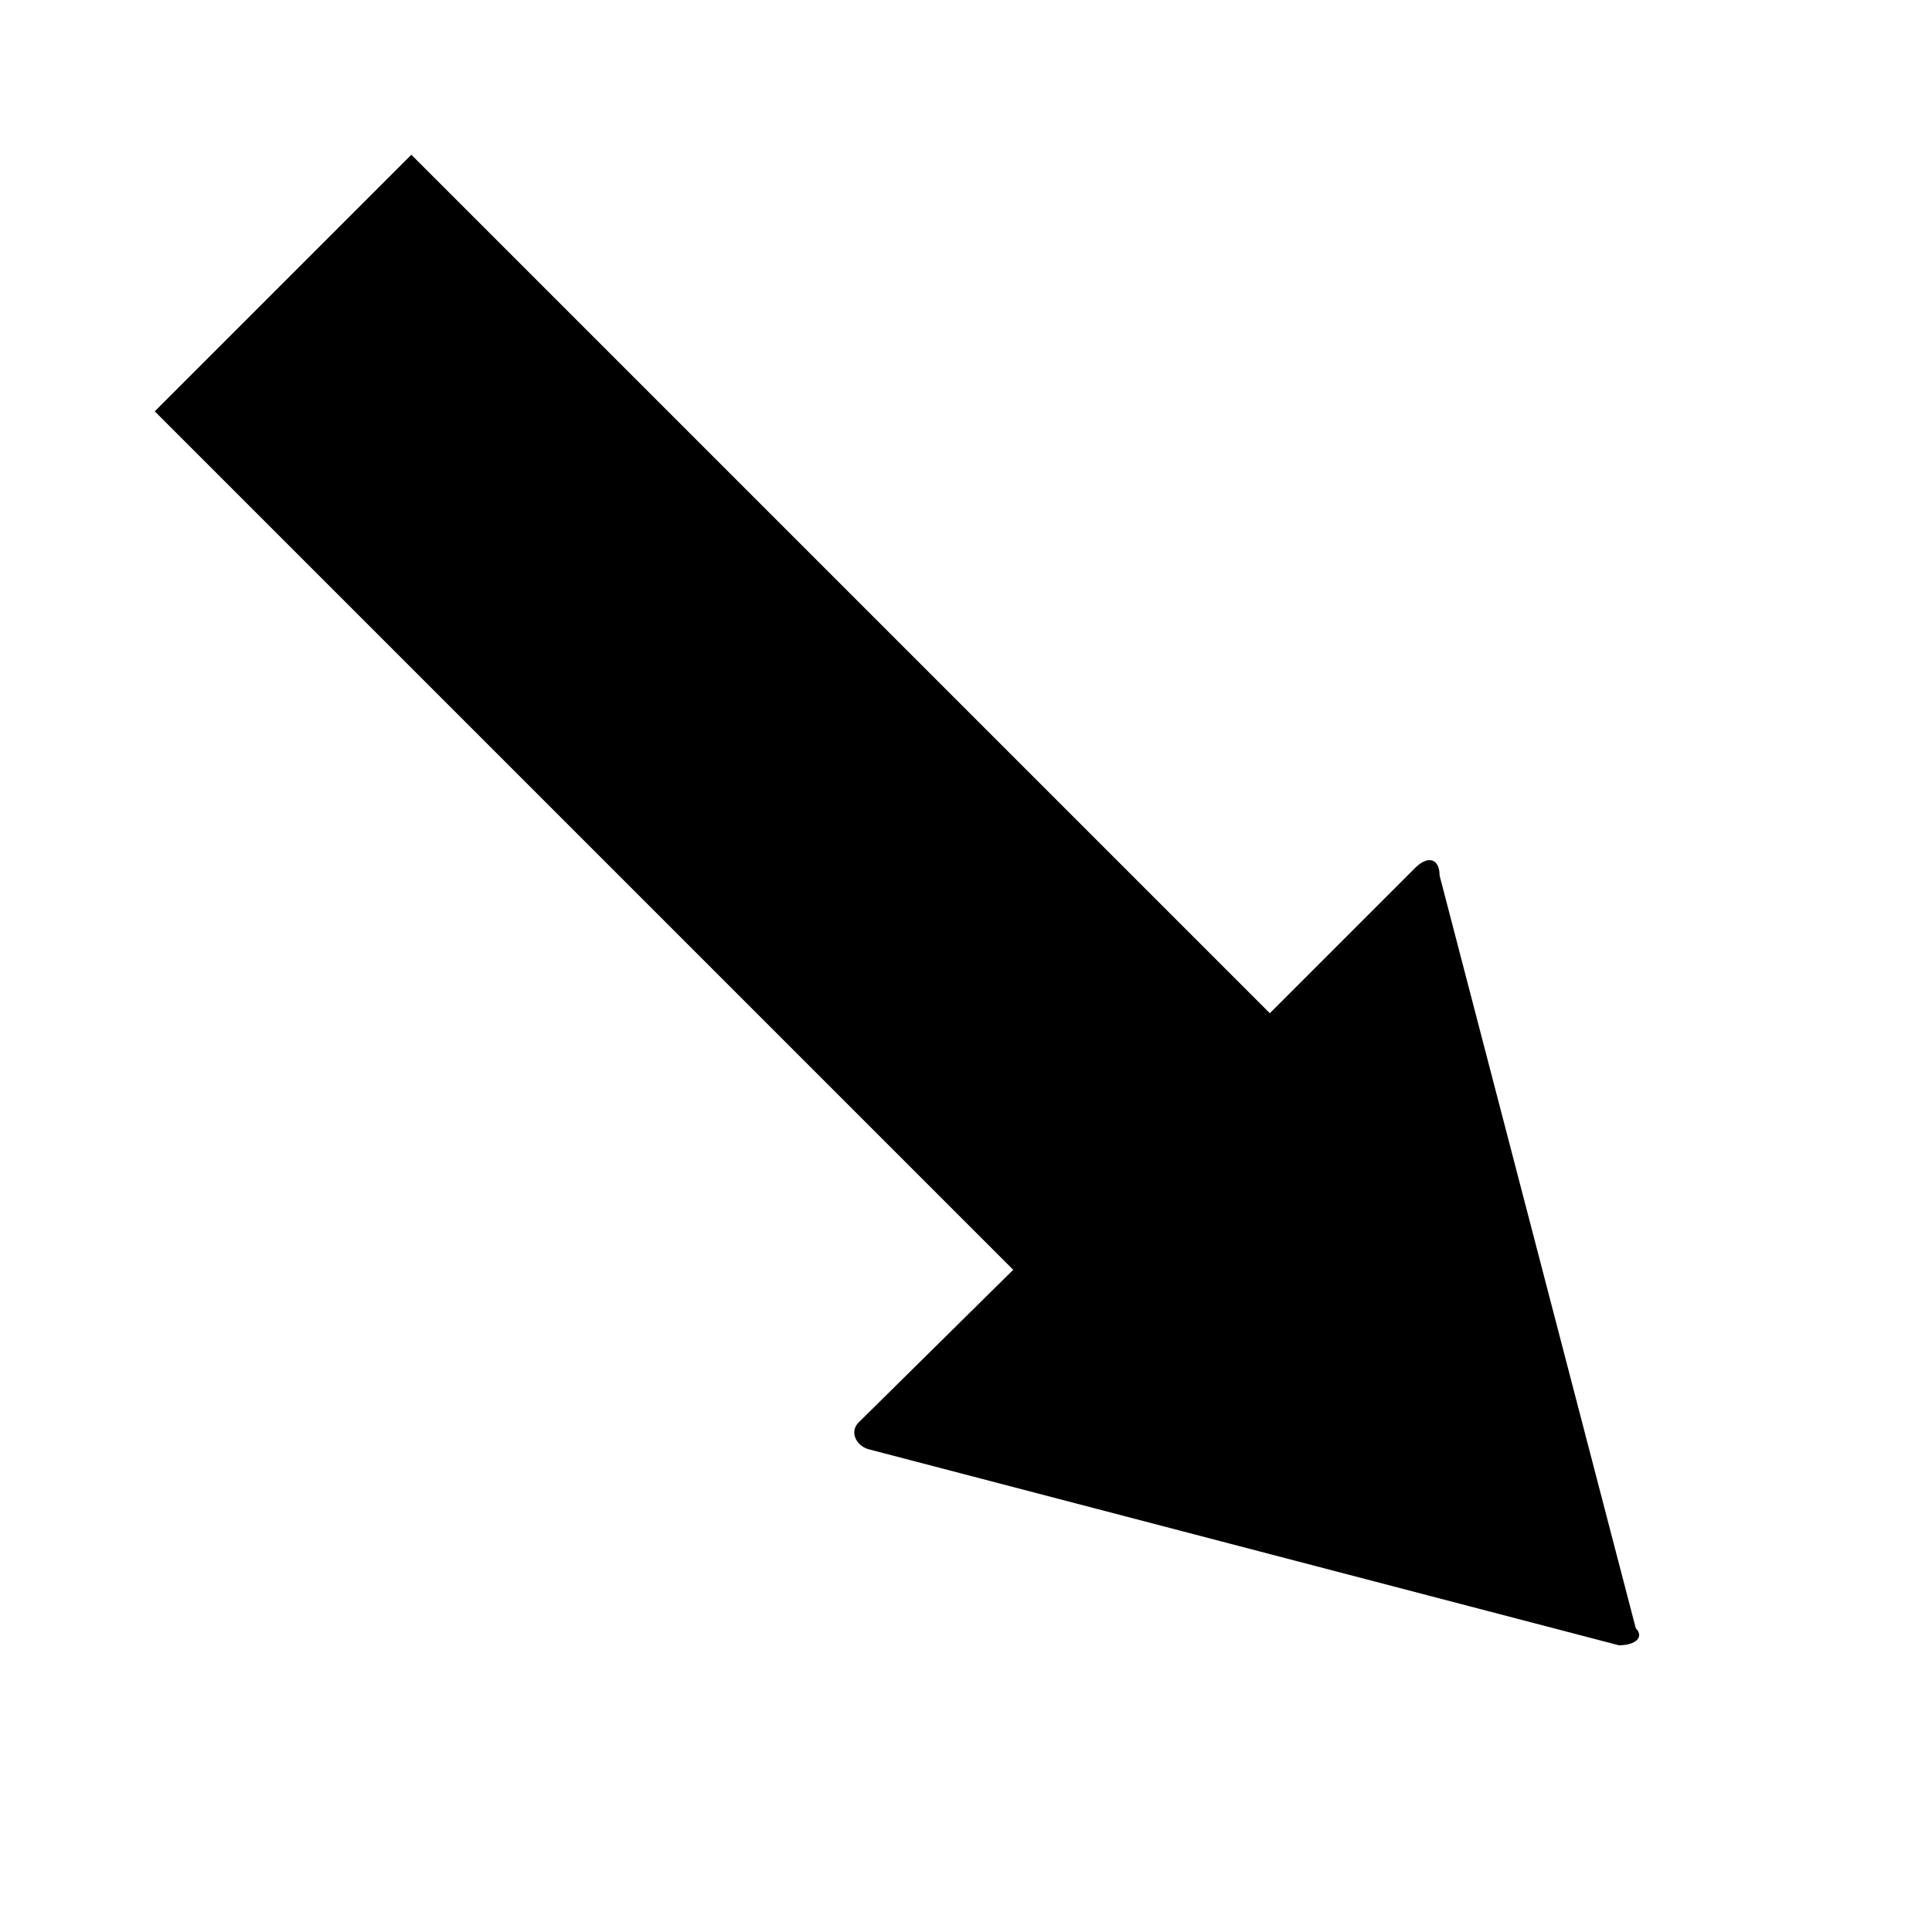 <svg xmlns="http://www.w3.org/2000/svg" version="1.1" data-icon="arrow-thick-bottom-right-fill-acute" width="32" height="32" data-container-transform="scale(1 1 ) translate(0 )" viewBox="0 0 32 32">
  <g>
    <path d="M6.813 2.563l-4.25 4.25 14.219 14.219-2.563 2.531c-.141.141-.056.367.156.438l12.438 3.25c.283 0 .423-.14.281-.281l-3.25-12.469c0-.283-.194-.337-.406-.125l-2.406 2.406-14.219-14.219z" />
  </g>
</svg>